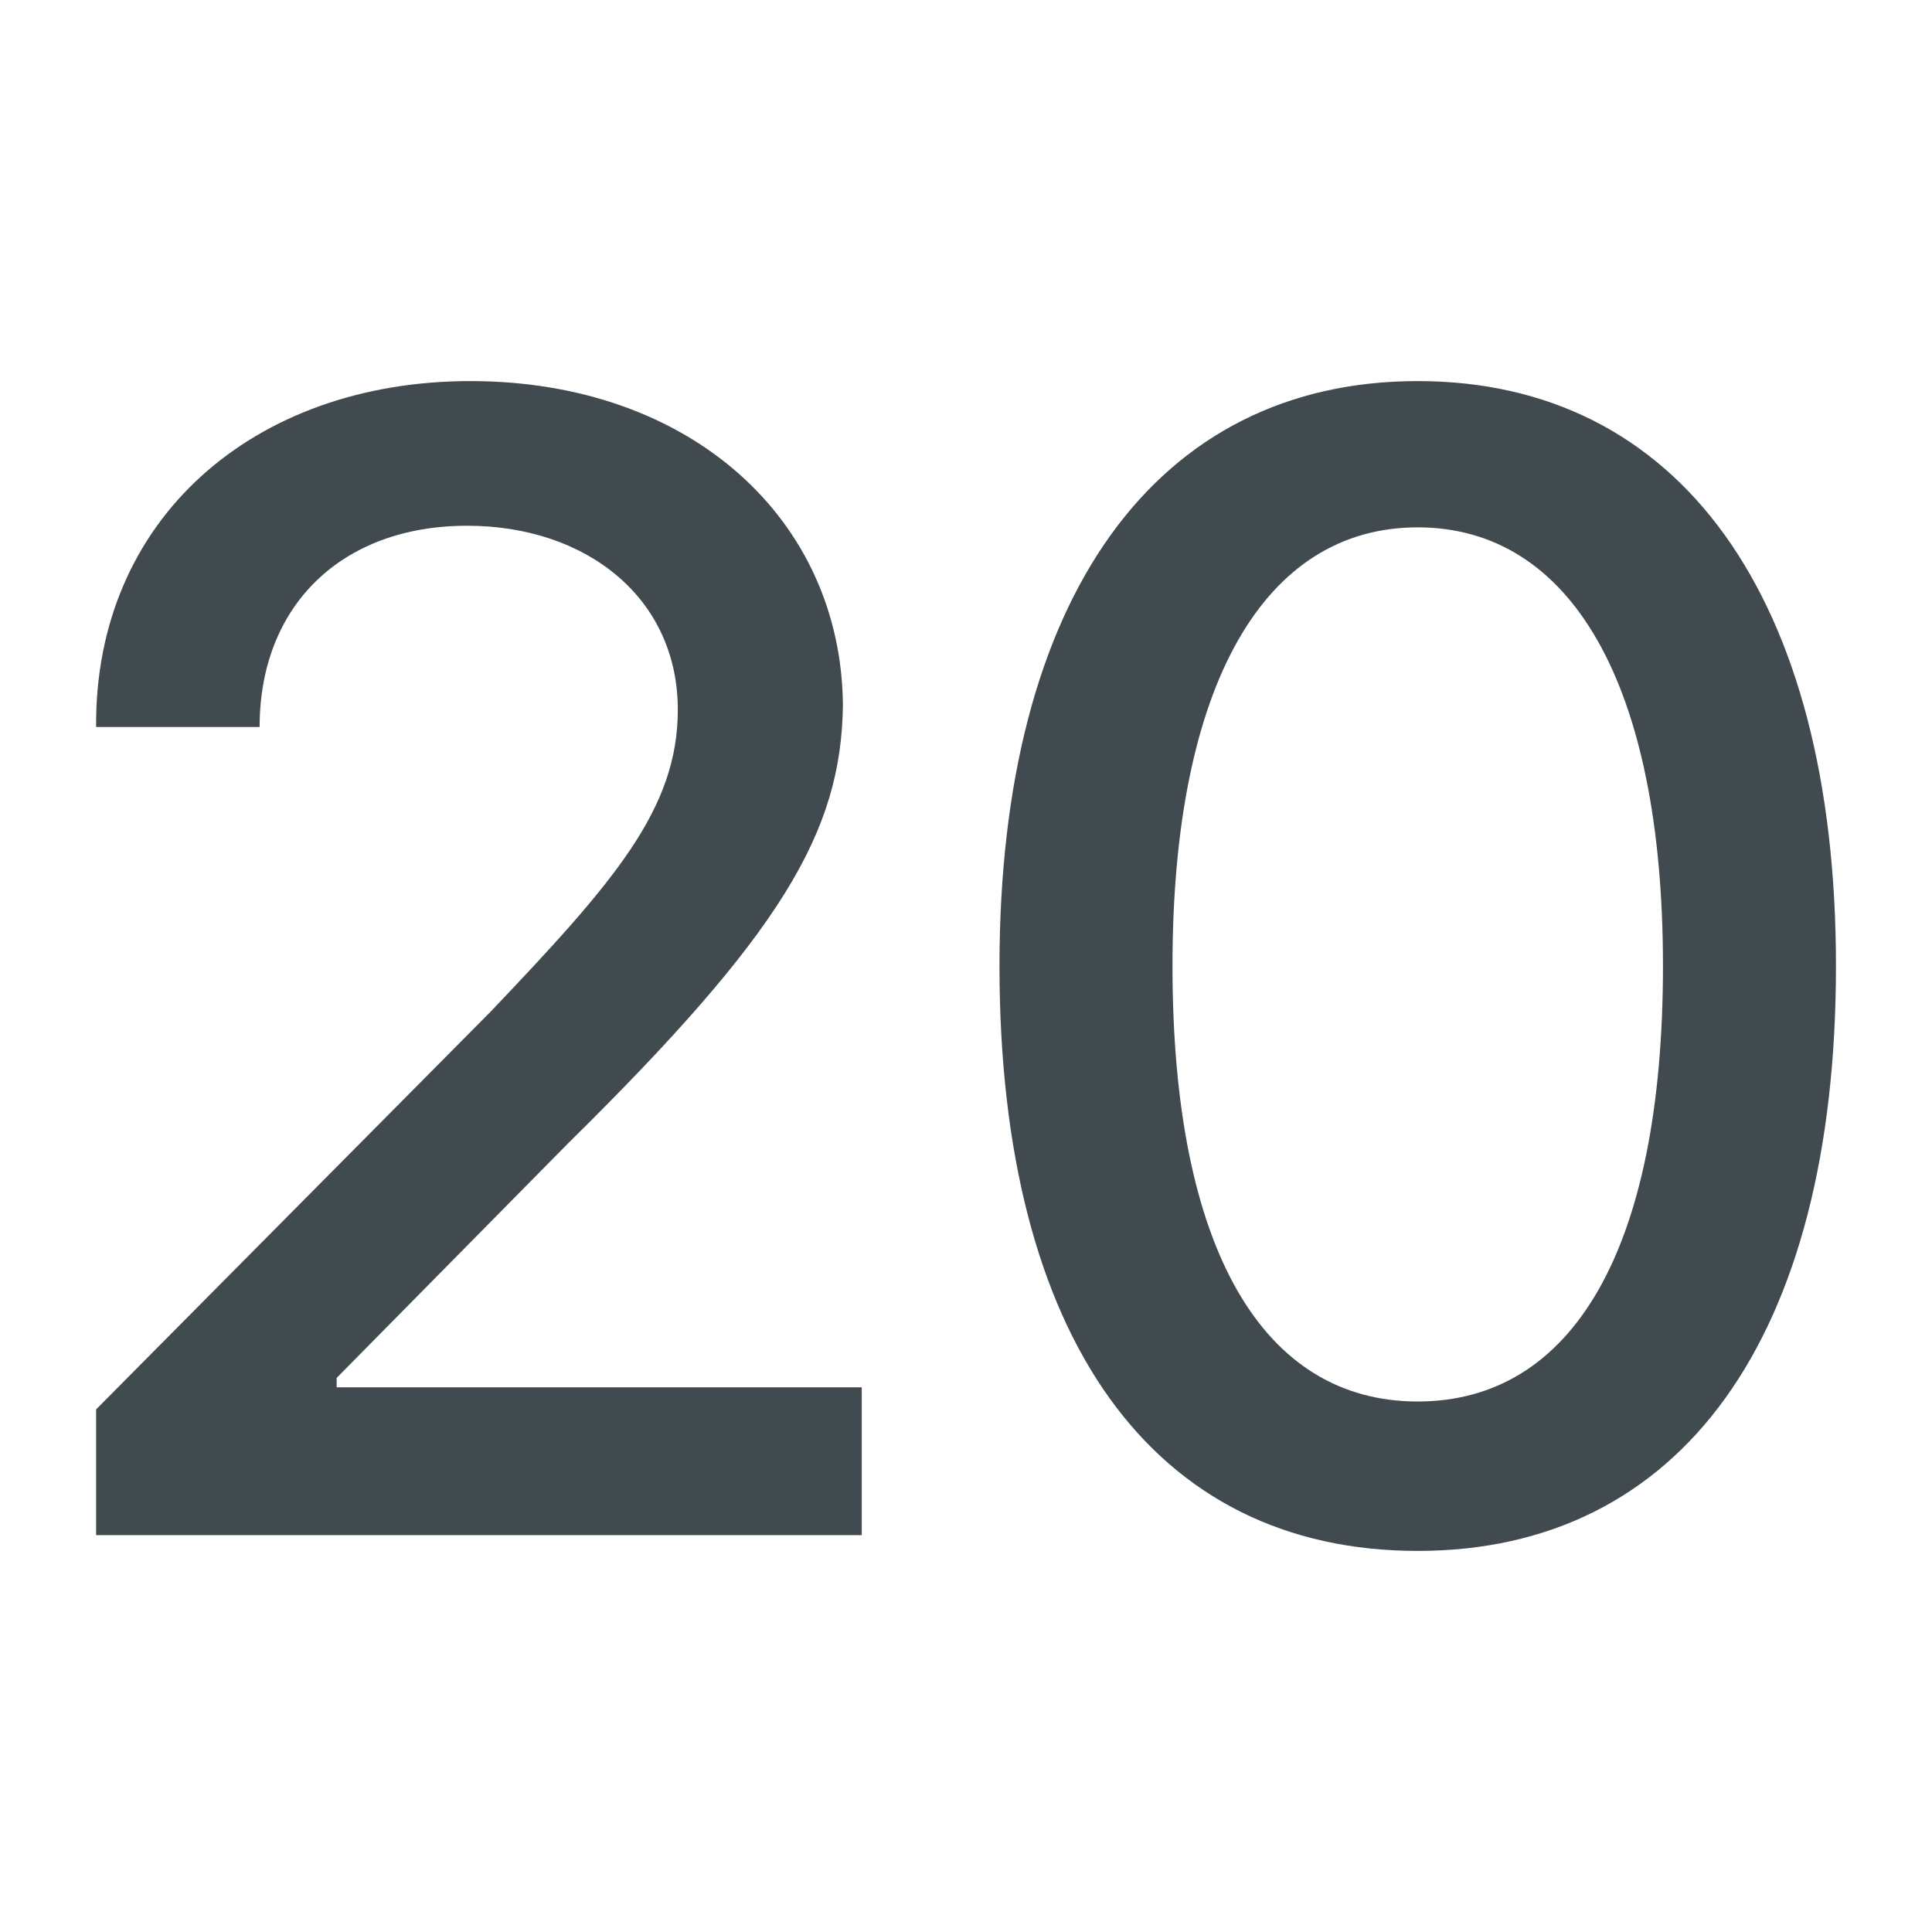 <svg width="24" height="24" viewBox="0 0 24 24" fill="none" xmlns="http://www.w3.org/2000/svg">
<path fill-rule="evenodd" clip-rule="evenodd" d="M1.194 17.508V19.07H10.705V17.234H4.182V17.117L7.053 14.207C9.709 11.59 10.451 10.34 10.471 8.758C10.451 6.453 8.576 4.734 5.842 4.734C3.147 4.734 1.174 6.453 1.194 9.031H3.225C3.225 7.527 4.24 6.531 5.803 6.531C7.287 6.531 8.42 7.43 8.42 8.816C8.42 10.047 7.639 10.945 6.096 12.566L1.194 17.508ZM12.416 12C12.416 16.629 14.33 19.266 17.611 19.266C20.873 19.266 22.807 16.629 22.807 12C22.807 7.41 20.854 4.734 17.611 4.734C14.369 4.734 12.416 7.41 12.416 12ZM20.658 12C20.658 15.535 19.525 17.41 17.611 17.41C15.697 17.41 14.565 15.535 14.565 12C14.565 8.484 15.717 6.551 17.611 6.551C19.506 6.551 20.658 8.484 20.658 12Z" fill="#414A4E"/>
</svg>
